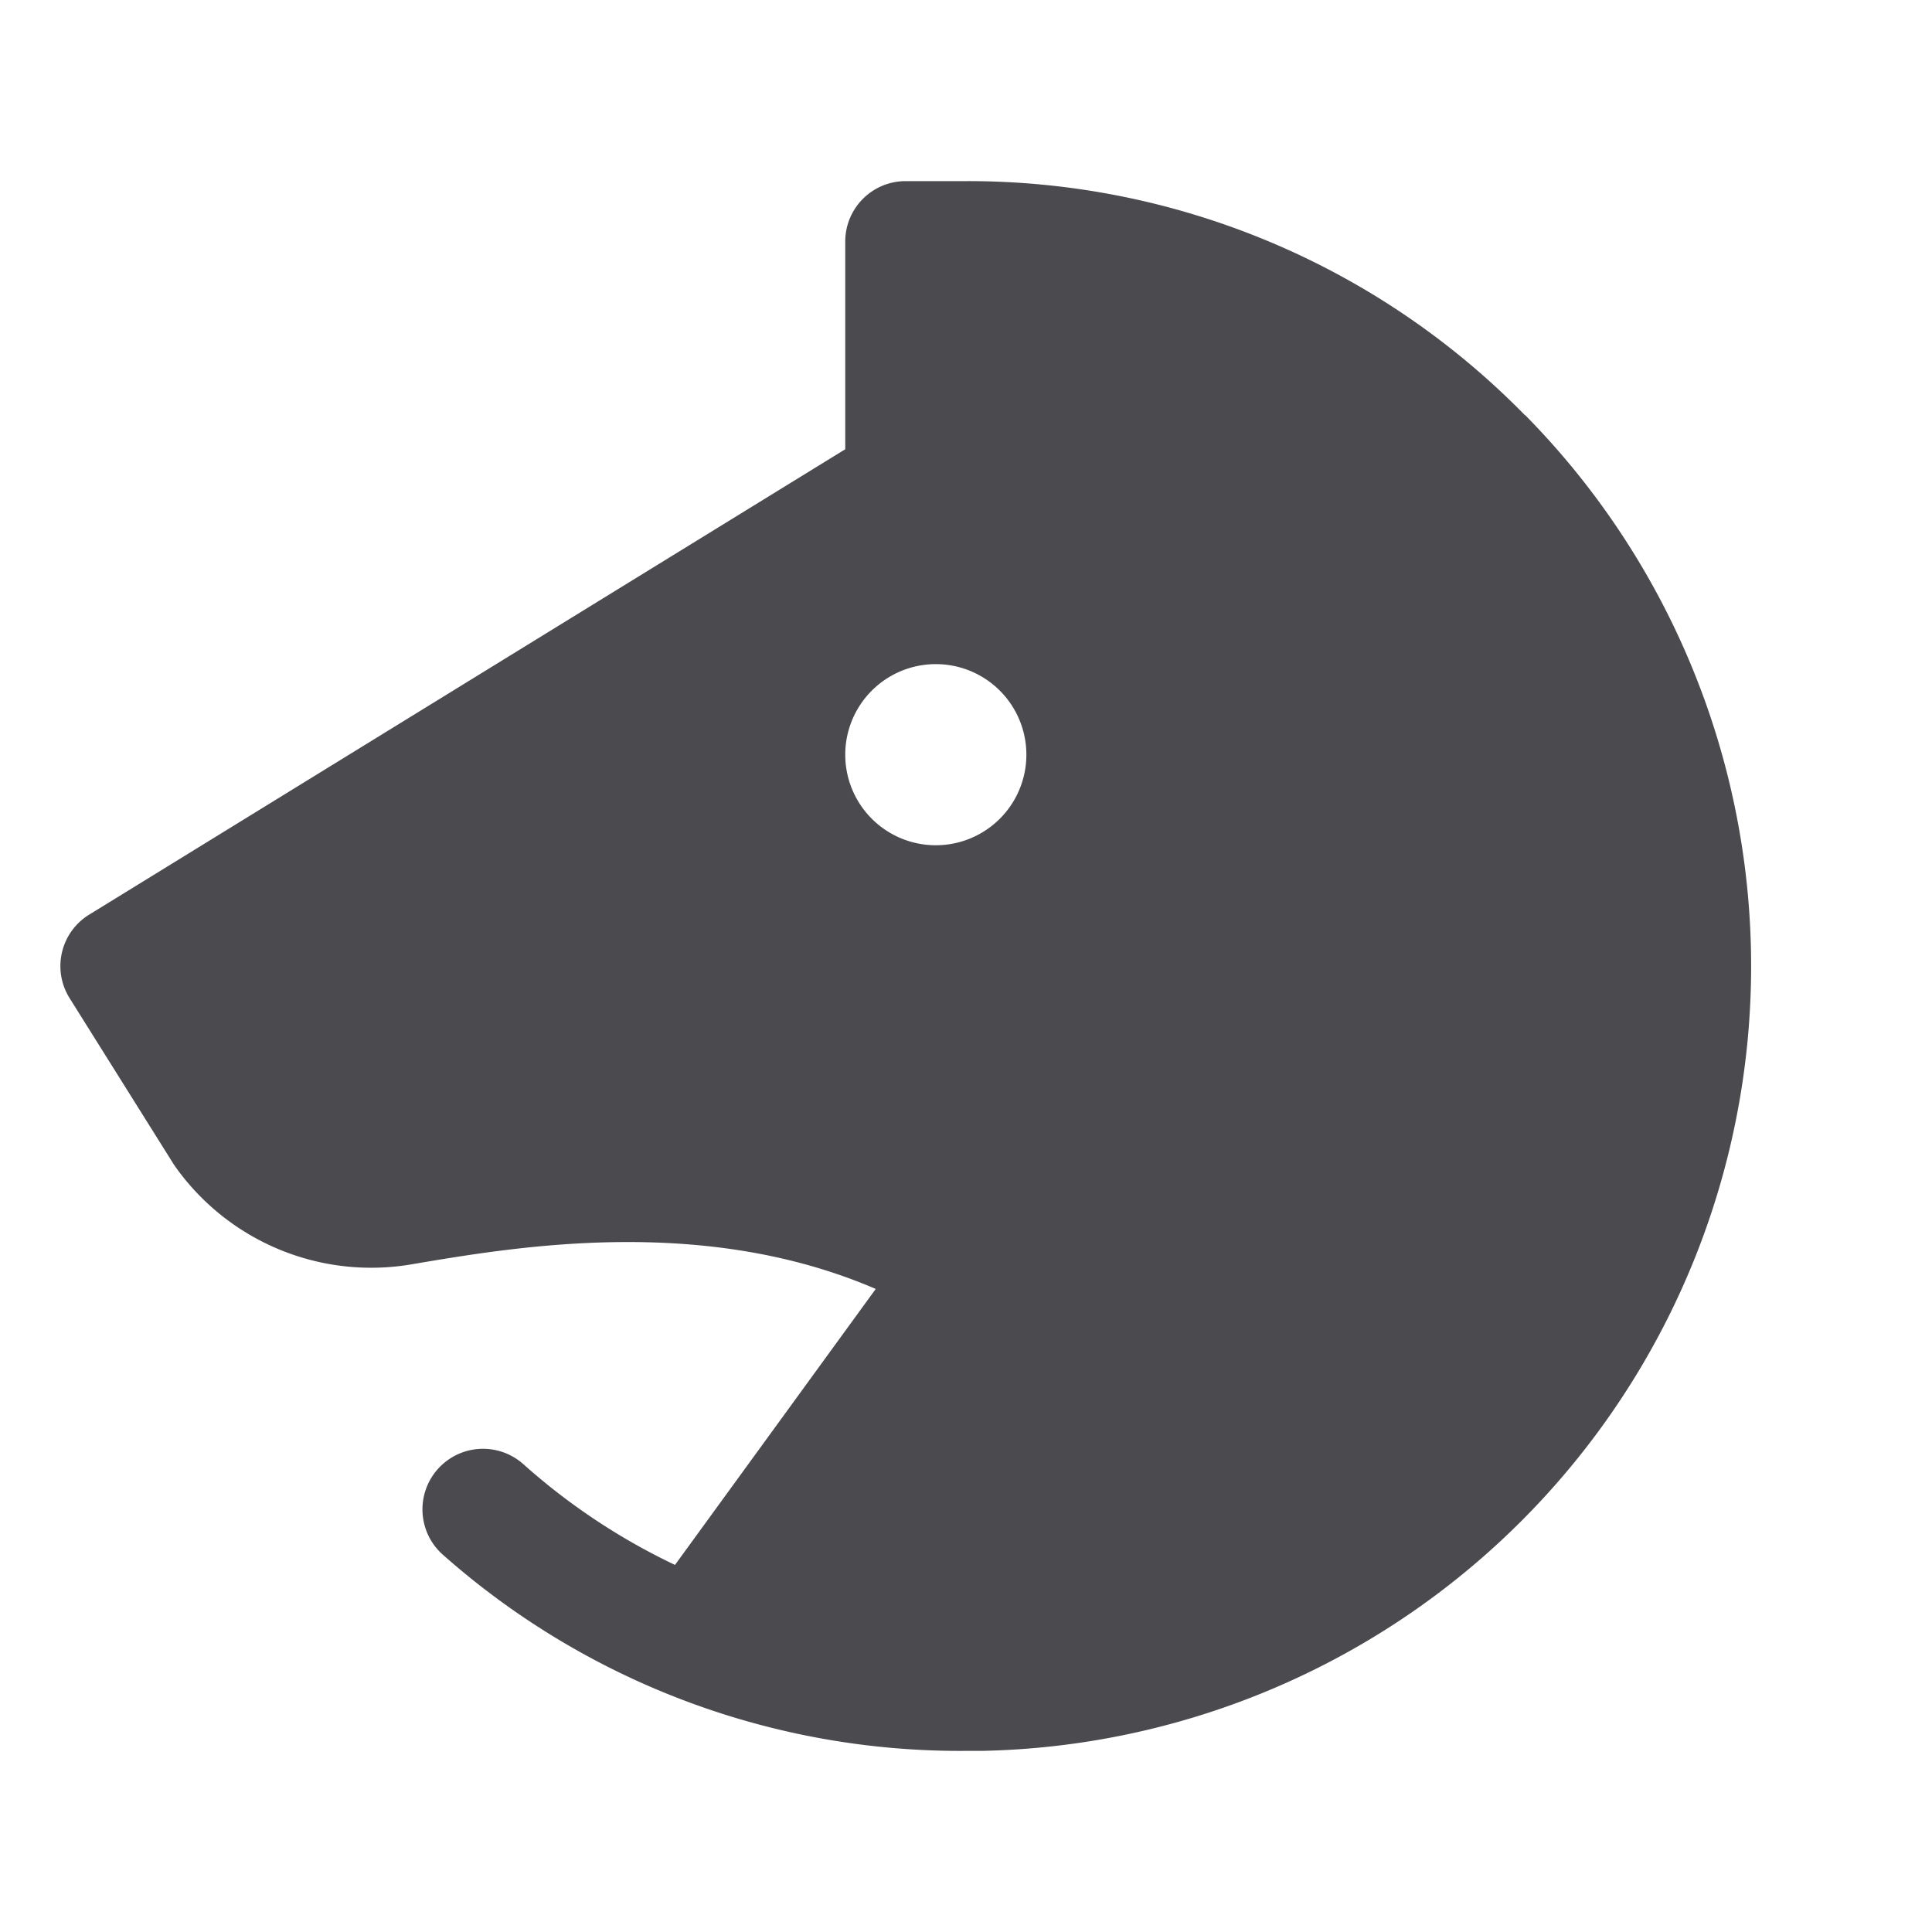 <svg xmlns="http://www.w3.org/2000/svg" width="32" height="32" fill="none" viewBox="0 0 32 32">
  <path fill="#4A4A4F" d="M25.256 6.875A12.905 12.905 0 0 0 16 3h-1a1 1 0 0 0-1 1v3.441L1.476 15.15a1 1 0 0 0-.324 1.381l1.723 2.75.037.054a3.98 3.98 0 0 0 3.918 1.604c1.741-.295 4.827-.818 7.675.41L11.18 25.92a10.59 10.59 0 0 1-2.513-1.67 1.003 1.003 0 1 0-1.333 1.5A12.916 12.916 0 0 0 15.99 29h.271a13 13 0 0 0 9-22.125h-.006ZM15.5 14a1.5 1.5 0 1 1 0-3 1.5 1.5 0 0 1 0 3Z"/>
</svg>
